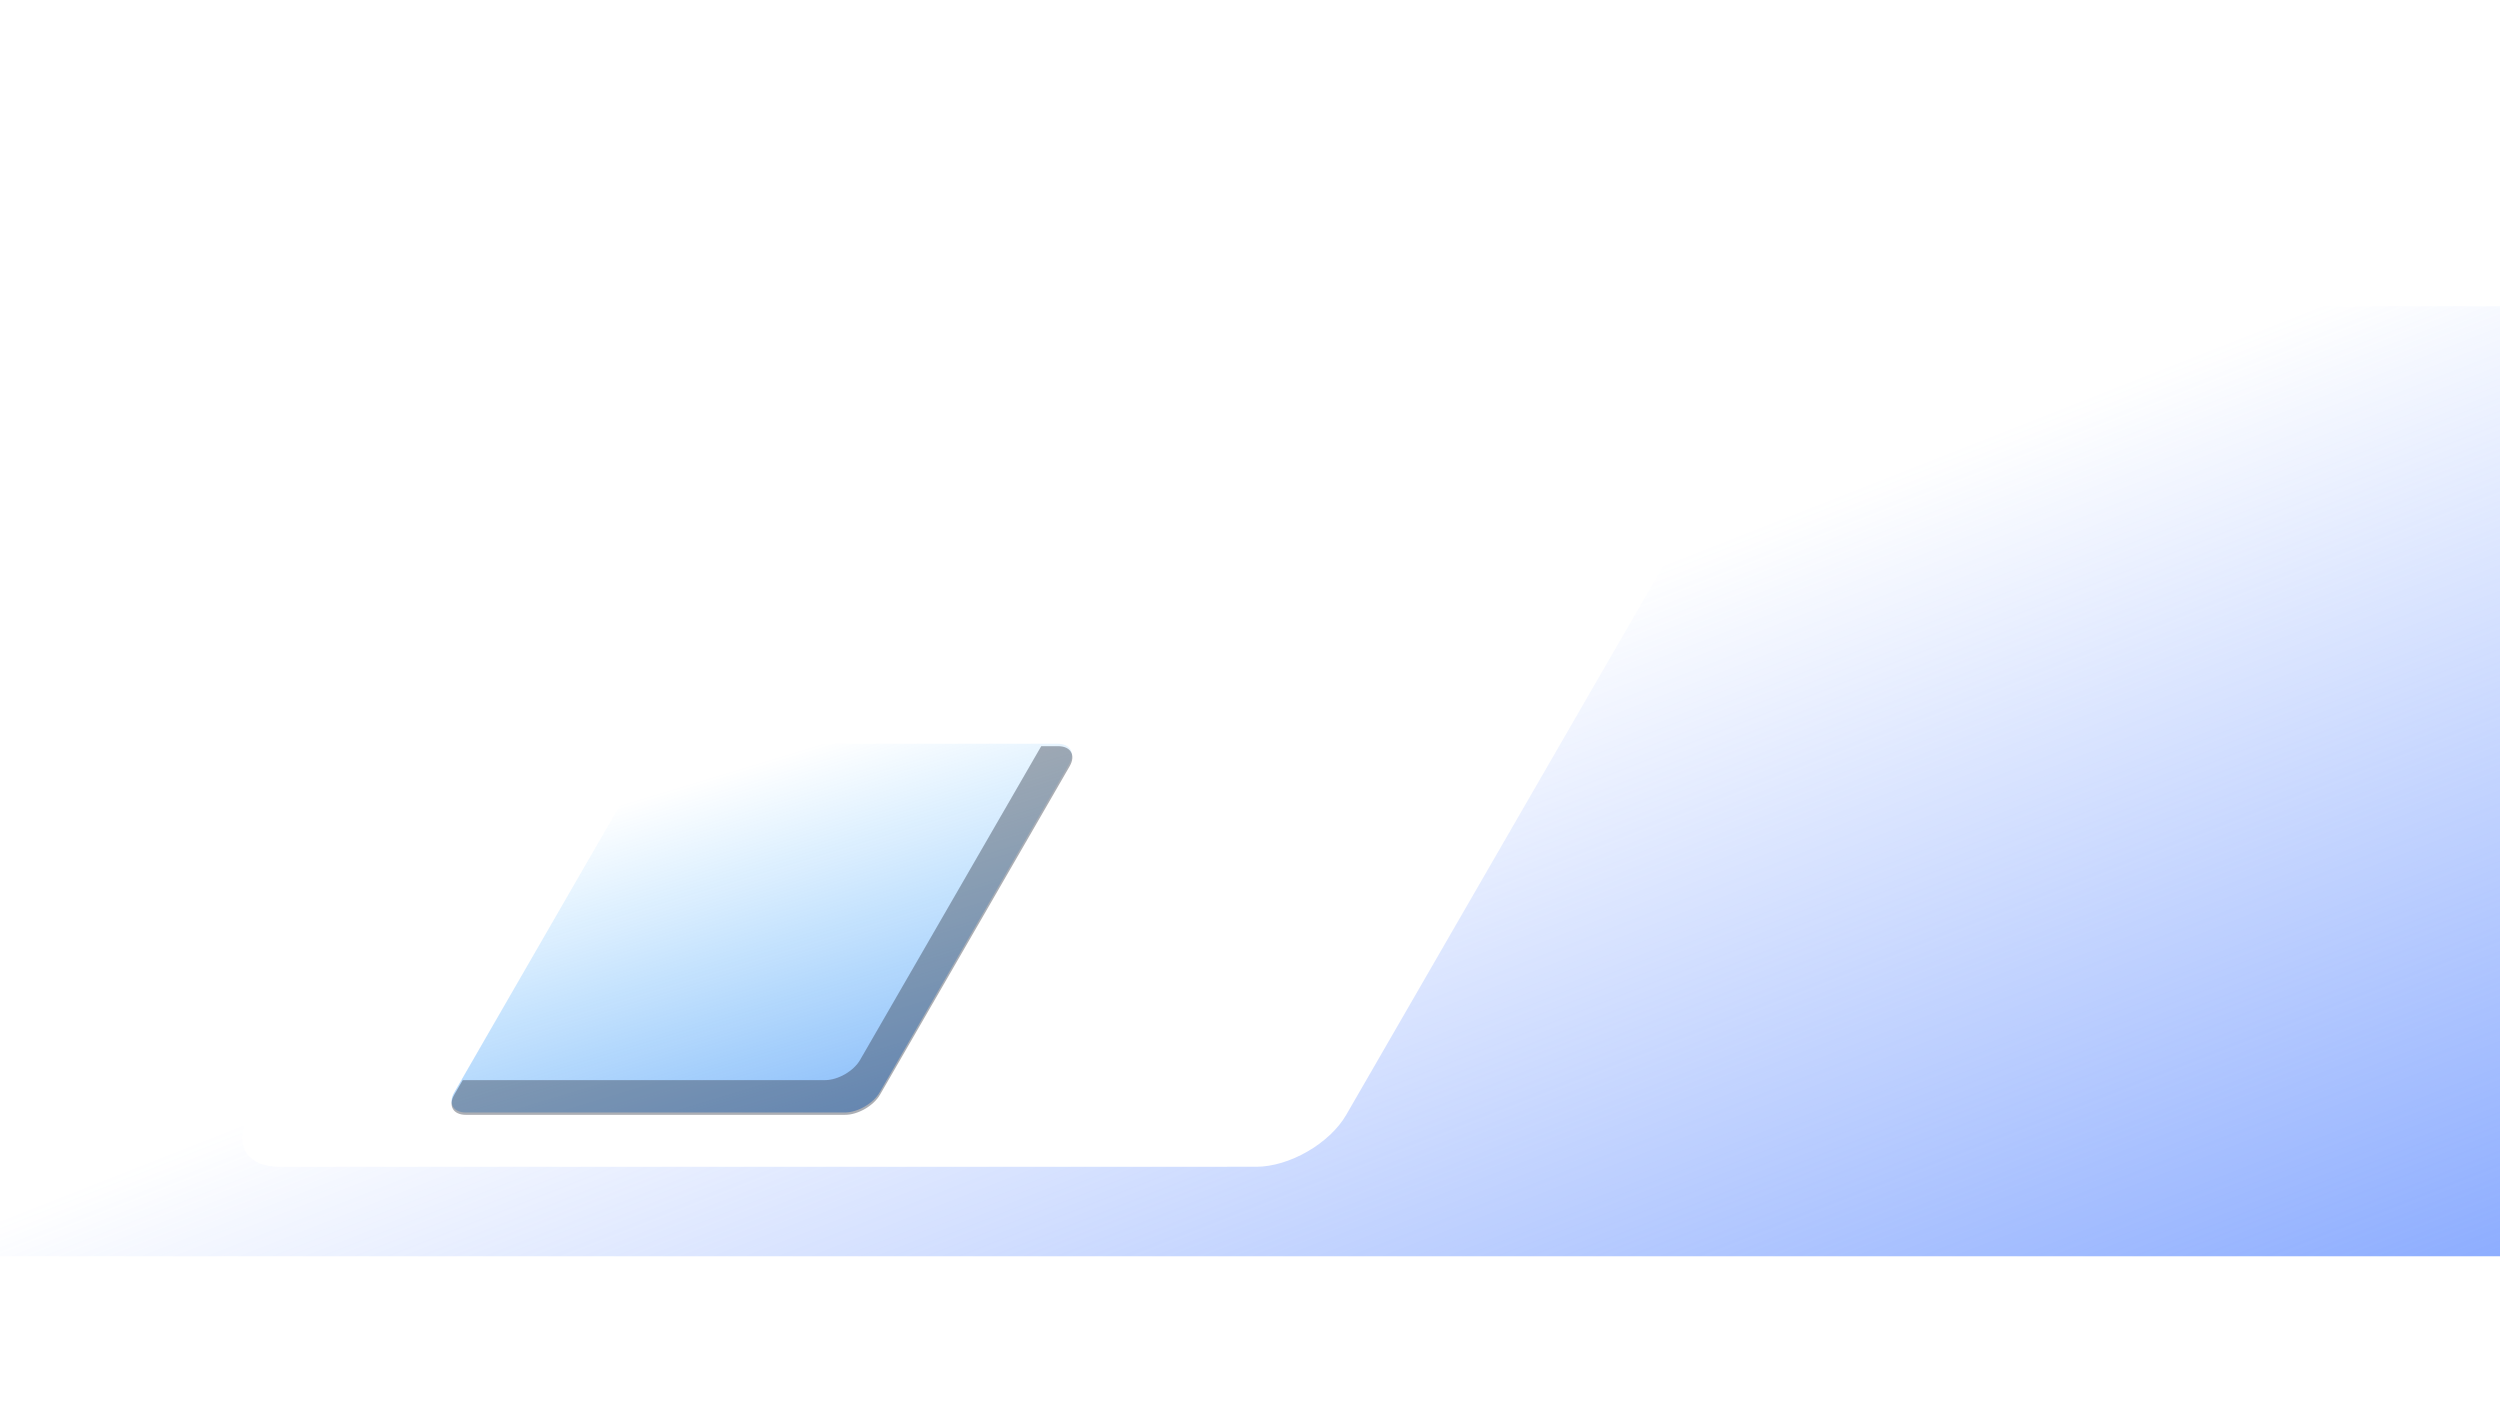 <svg version="1.1" id="Layer_1" xmlns="http://www.w3.org/2000/svg" xmlns:xlink="http://www.w3.org/1999/xlink" x="0px" y="0px"
	 viewBox="0 0 1600 910" style="enable-background:new 0 0 1600 910;" xml:space="preserve">
<style type="text/css">
	.st0{clip-path:url(#SVGID_00000168837401781970508390000000037220815324327298_);}
	.st1{fill:url(#SVGID_00000067203249550814477960000007512638323316237998_);}
	.st2{opacity:0.4;fill-rule:evenodd;clip-rule:evenodd;fill:#2E3645;enable-background:new    ;}
	.st3{fill-rule:evenodd;clip-rule:evenodd;fill:url(#SVGID_00000147190992836405529740000002230463849506337971_);}
</style>
<g>
	<defs>
		<rect id="SVGID_1_" y="0" width="1600" height="910"/>
	</defs>
	<clipPath id="SVGID_00000034811535642657032430000013804928367835087032_">
		<use xlink:href="#SVGID_1_"  style="overflow:visible;"/>
	</clipPath>
	<g style="clip-path:url(#SVGID_00000034811535642657032430000013804928367835087032_);">
		
			<linearGradient id="SVGID_00000136391405944236687930000013587974303886655668_" gradientUnits="userSpaceOnUse" x1="457.773" y1="411.777" x2="599.567" y2="-55.134" gradientTransform="matrix(1 0 0 -1 0 907.89)">
			<stop  offset="0" style="stop-color:#0094FF;stop-opacity:0"/>
			<stop  offset="1" style="stop-color:#1952E6"/>
		</linearGradient>
		<path style="fill:url(#SVGID_00000136391405944236687930000013587974303886655668_);" d="M434.339,476.009
			c-8.227,0-18.229,5.781-22.343,12.912L290.762,699.089c-4.113,7.131-0.779,12.912,7.447,12.911l242.452-0.009
			c8.226-0.001,18.23-5.781,22.343-12.912l121.234-210.168c4.113-7.131,0.779-12.912-7.447-12.911L434.339,476.009z"/>
		<path class="st2" d="M666.397,477.547H677.1c8.233-0.001,11.569,5.779,7.453,12.908L563.222,700.588
			c-4.117,7.13-14.128,12.909-22.36,12.91l-242.646,0.009c-8.233,0-11.569-5.779-7.453-12.909l5.378-9.313l231.943-0.009
			c8.233,0,18.244-5.78,22.361-12.91L666.397,477.547z"/>
		
			<linearGradient id="SVGID_00000060016423437739250180000003473250804189008021_" gradientUnits="userSpaceOnUse" x1="948.828" y1="501.954" x2="1306.877" y2="-406.715" gradientTransform="matrix(1 0 0 -1 0 907.89)">
			<stop  offset="0" style="stop-color:#497CFF;stop-opacity:0"/>
			<stop  offset="1" style="stop-color:#497CFF"/>
		</linearGradient>
		<path style="fill-rule:evenodd;clip-rule:evenodd;fill:url(#SVGID_00000060016423437739250180000003473250804189008021_);" d="
			M286.184,229.289c10.608-18.372,36.403-33.265,57.618-33.266l114.529-0.002L159.544,713.49
			c-10.608,18.371-2.01,33.264,19.204,33.262l625.24-0.023c21.213-0.001,47.01-14.894,57.617-33.266l298.775-517.452l818.66-0.012
			c21.22-0.001,29.81,14.892,19.21,33.263l-312.64,541.461c-10.61,18.372-36.41,33.265-57.62,33.266L-7.252,804.012
			c-21.214,0.002-29.812-14.891-19.204-33.262L286.184,229.289z"/>
	</g>
</g>
</svg>